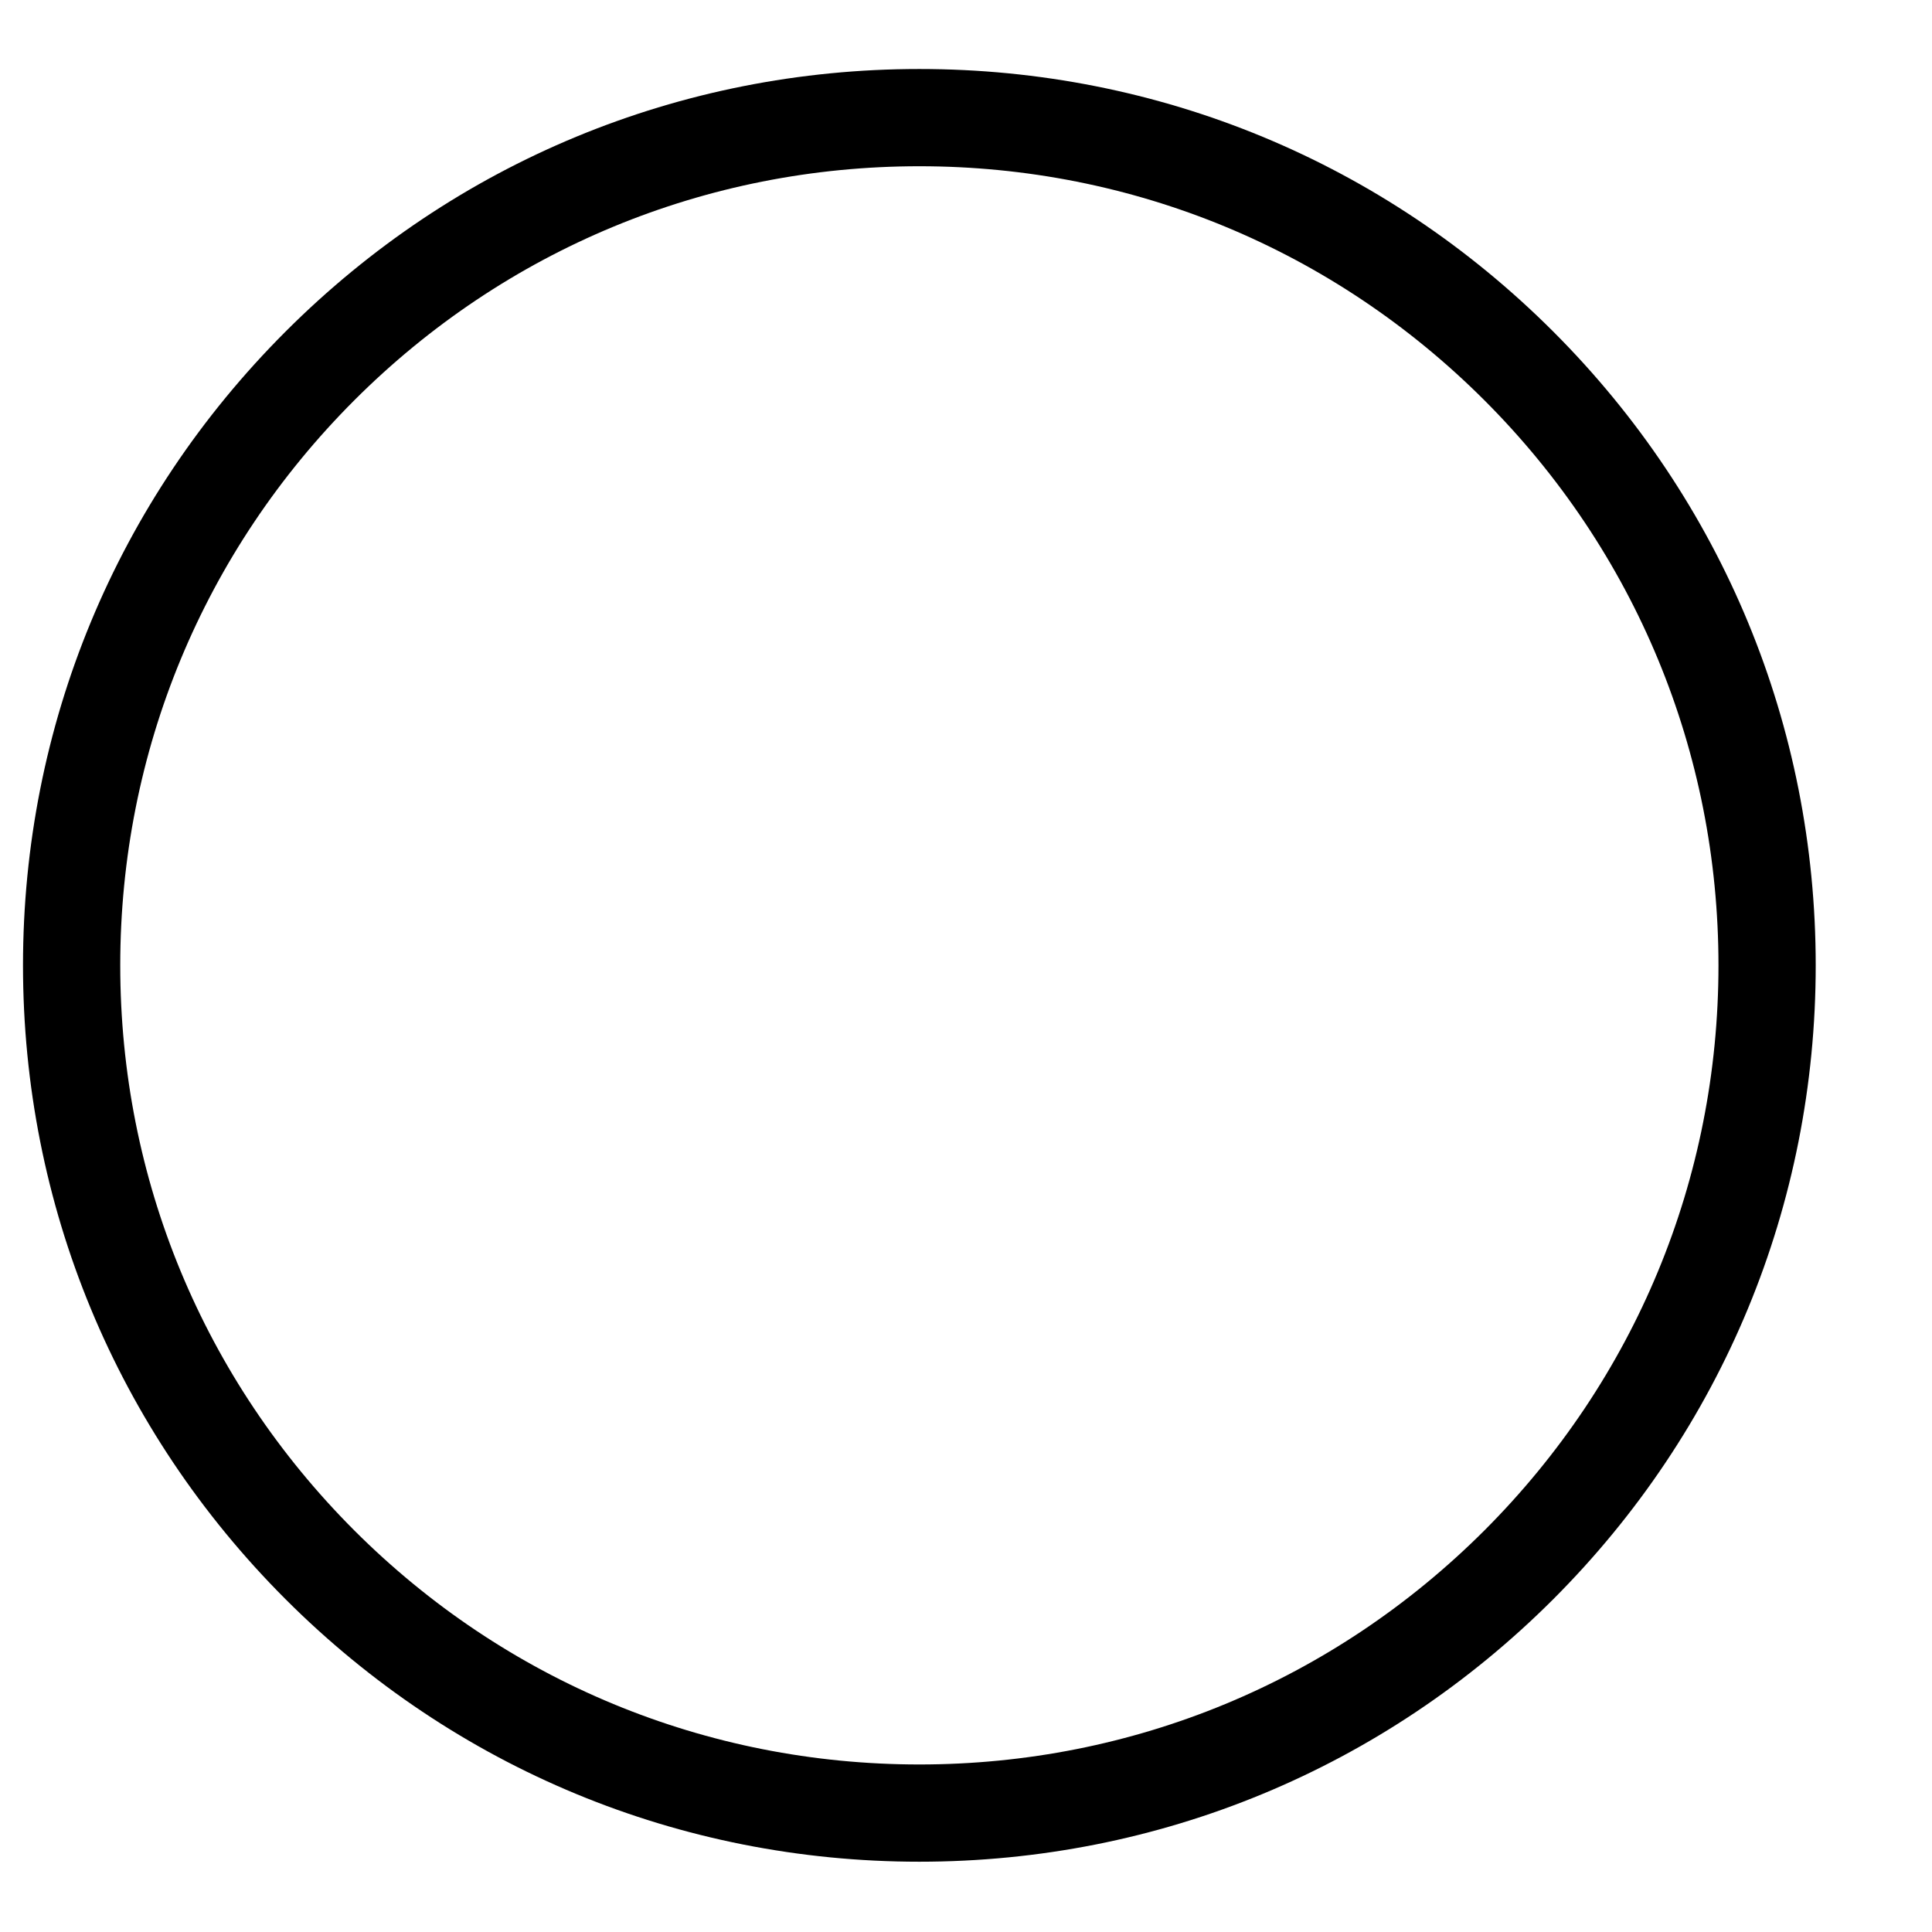 <?xml version="1.0" encoding="UTF-8"?>
<svg width="21px" height="21px" viewBox="0 0 21 21" version="1.1" xmlns="http://www.w3.org/2000/svg" xmlns:xlink="http://www.w3.org/1999/xlink">
    <title>plain-circle</title>
    <g id="Page-1" stroke="none" stroke-width="1" fill="none" fill-rule="evenodd">
        <g id="6,11-Поп-ап-новая-папка" transform="translate(-548, -588)" fill="#000000" fill-rule="nonzero">
            <g id="Новая-папка" transform="translate(456, 104.25)">
                <g id="Group-7" transform="translate(57.75, 483)">
                    <g id="plain-circle" transform="translate(34.5, 1.5)">
                        <path d="M9.743,19.486 C12.346,19.486 14.792,18.473 16.633,16.633 C18.473,14.792 19.486,12.346 19.486,9.743 C19.486,7.141 18.473,4.694 16.633,2.854 C14.792,1.013 12.346,0 9.743,0 C7.141,0 4.694,1.013 2.854,2.854 C1.013,4.694 0,7.141 0,9.743 C0,12.346 1.013,14.792 2.854,16.633 C4.694,18.473 7.141,19.486 9.743,19.486 Z M3.601,3.601 C5.242,1.961 7.423,1.057 9.743,1.057 C12.063,1.057 14.244,1.961 15.885,3.601 C17.525,5.242 18.429,7.423 18.429,9.743 C18.429,12.063 17.525,14.244 15.885,15.885 C14.244,17.525 12.063,18.429 9.743,18.429 C7.423,18.429 5.242,17.525 3.601,15.885 C1.961,14.244 1.057,12.063 1.057,9.743 C1.057,7.423 1.961,5.242 3.601,3.601 Z" id="Shape"></path>
                    </g>
                </g>
            </g>
        </g>
    </g>
</svg>